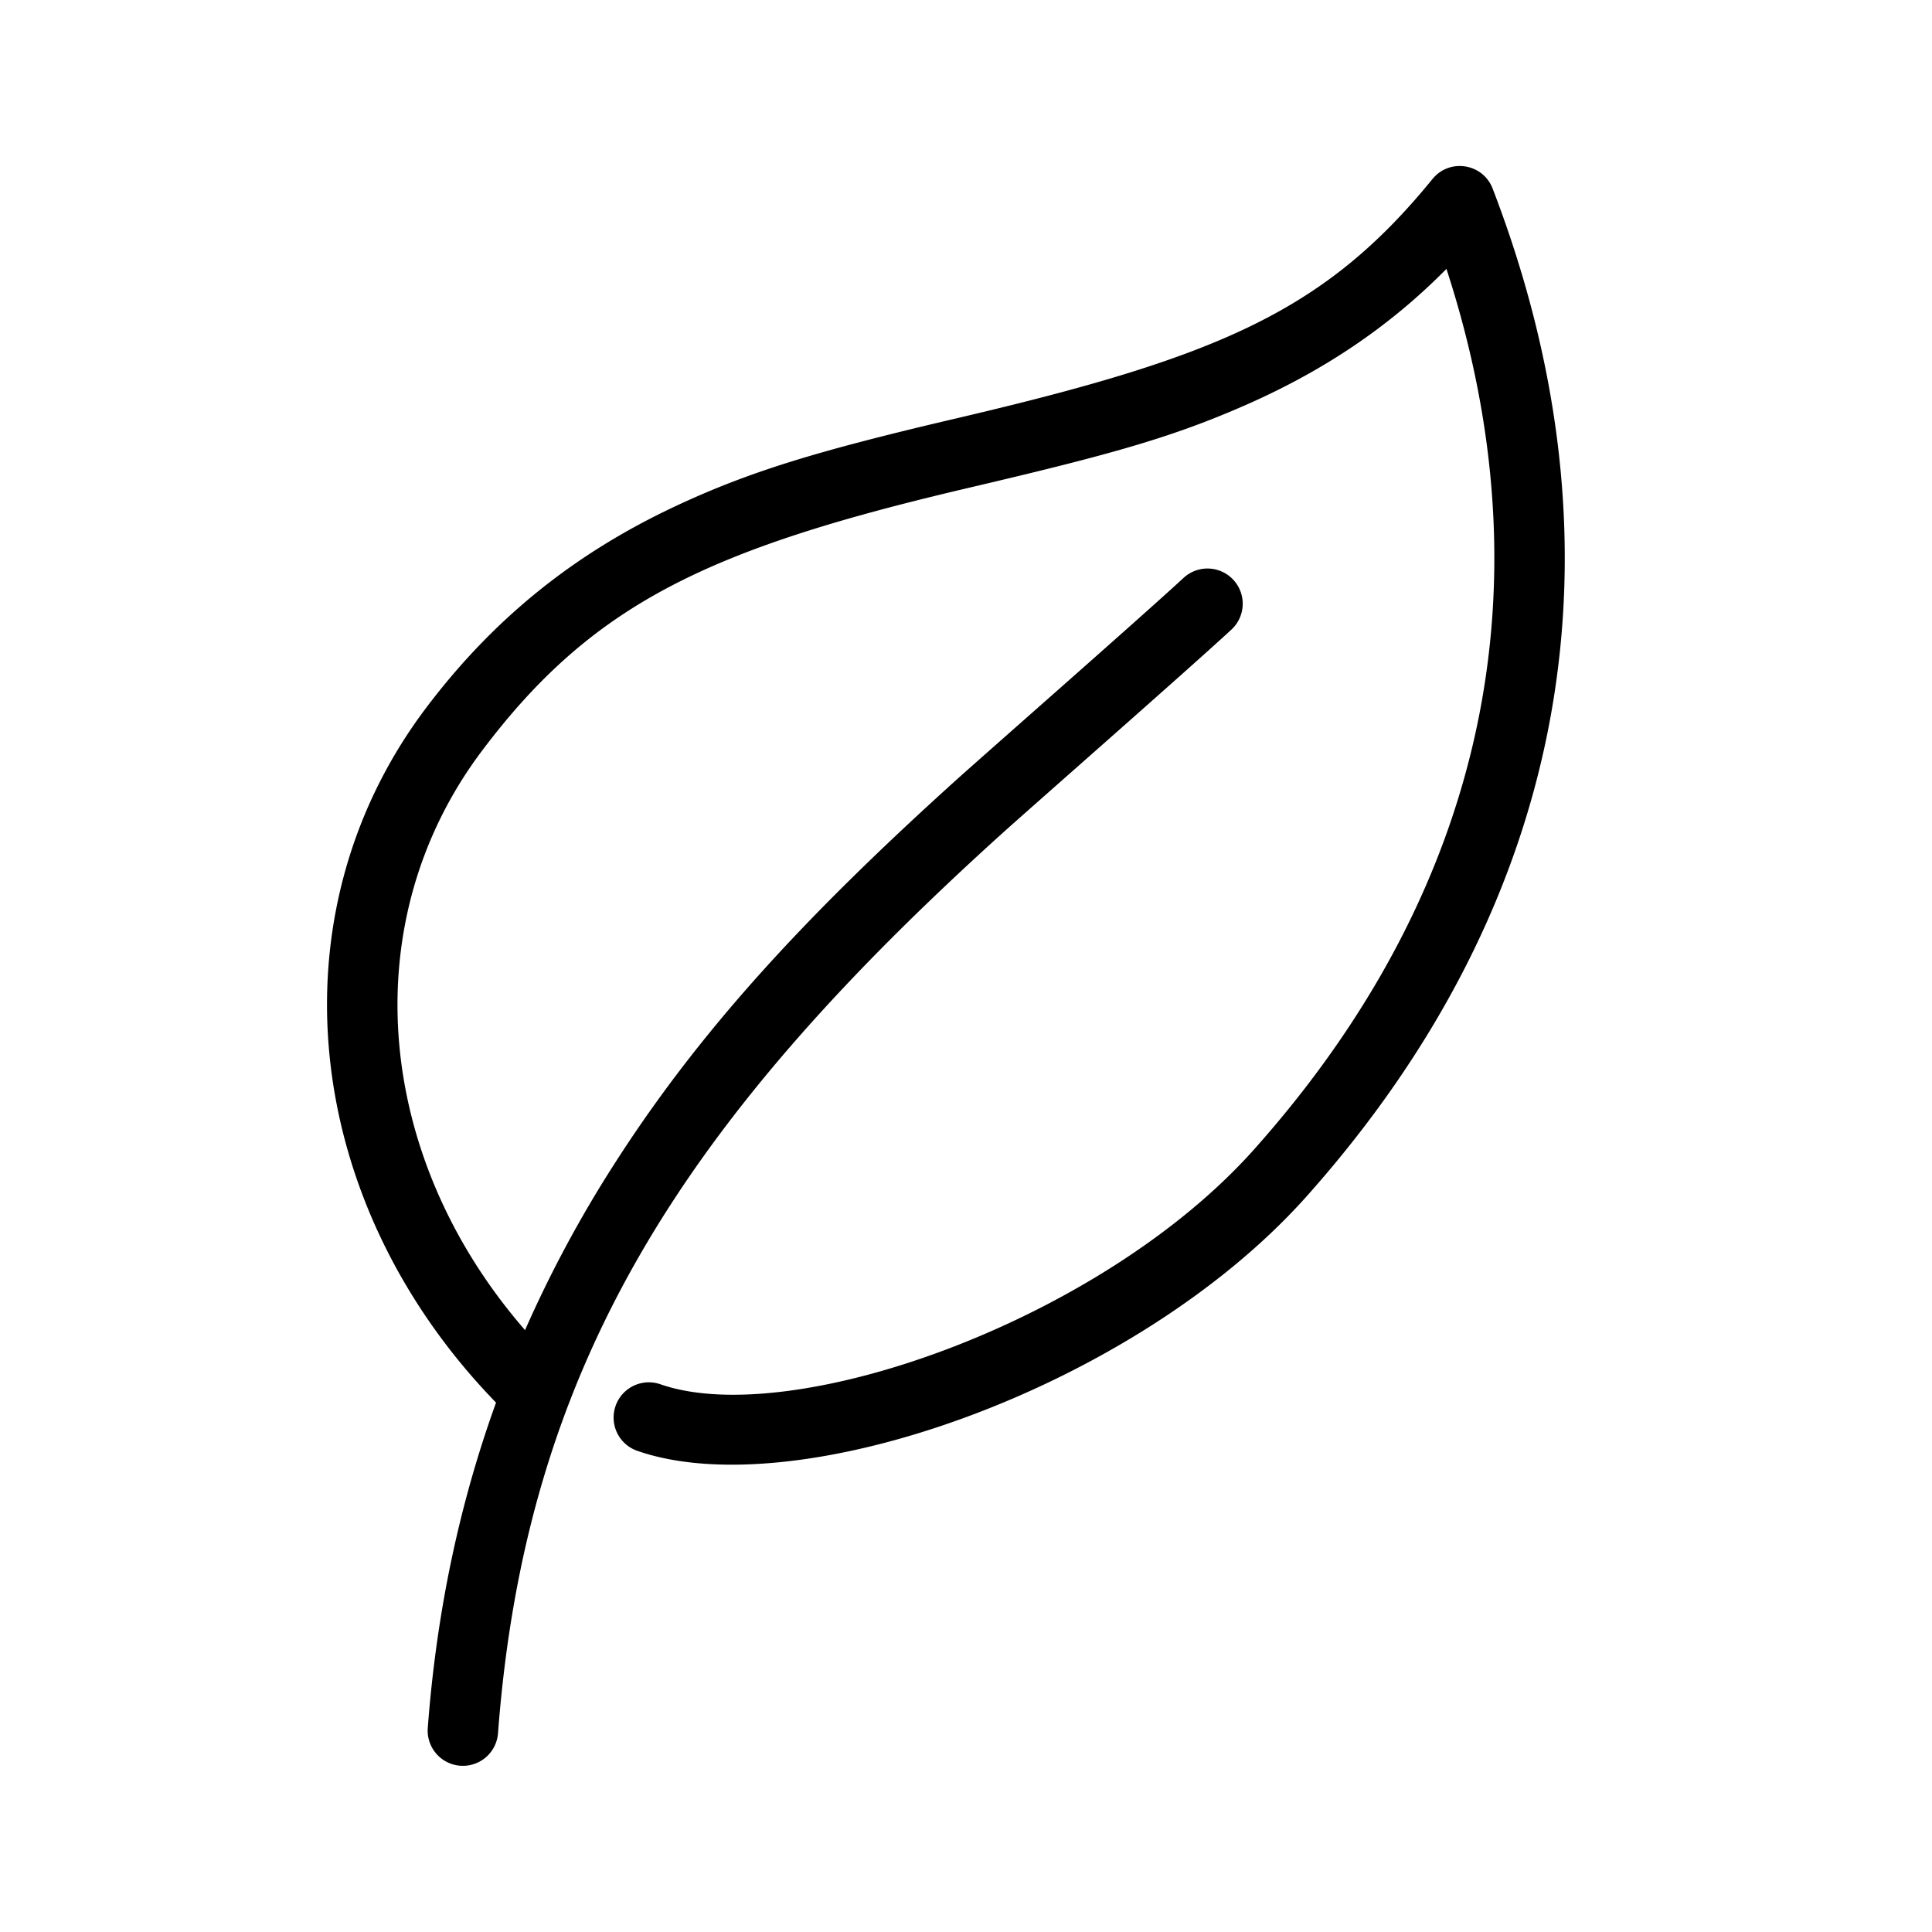 <svg xmlns="http://www.w3.org/2000/svg" xmlns:xlink="http://www.w3.org/1999/xlink" width="96" height="96" aria-hidden="true"><use xlink:href="#goal-onboarding-leaf-a" fill="#FFF" fill-rule="evenodd"/><path fill-rule="evenodd" d="M26.089 66.093a60.214 60.214 0 0 1 4.372-8.153c4.213-6.608 9.394-12.262 16.98-19.117 1.36-1.229 9.272-8.167 11.37-10.108a1.75 1.75 0 0 1 2.377 2.57c-2.14 1.98-10.073 8.936-11.4 10.135-15.97 14.43-23.67 26.508-25.043 44.712a1.75 1.75 0 0 1-3.49-.264c.437-5.792 1.578-11.149 3.393-16.173-9.649-9.937-11.21-24.23-3.506-34.479 3.401-4.524 7.444-7.717 12.346-10.028 3.728-1.757 7.134-2.772 13.594-4.297l.817-.192c12.752-3.002 17.98-5.297 23.28-11.804.85-1.043 2.508-.778 2.99.477 6.882 17.9 3.877 35.355-9.24 50.069-8.491 9.526-25.285 15.428-33.265 12.649a1.75 1.75 0 1 1 1.152-3.306c6.52 2.272 21.885-3.128 29.5-11.672 11.567-12.974 14.672-28.043 9.557-43.751-2.862 2.903-6.148 5.084-9.985 6.768-3.567 1.567-6.542 2.413-13.187 3.977l-.815.192c-12.713 3-18.444 5.701-23.946 13.022-6.336 8.428-5.377 20.118 2.149 28.773Z"/></svg>